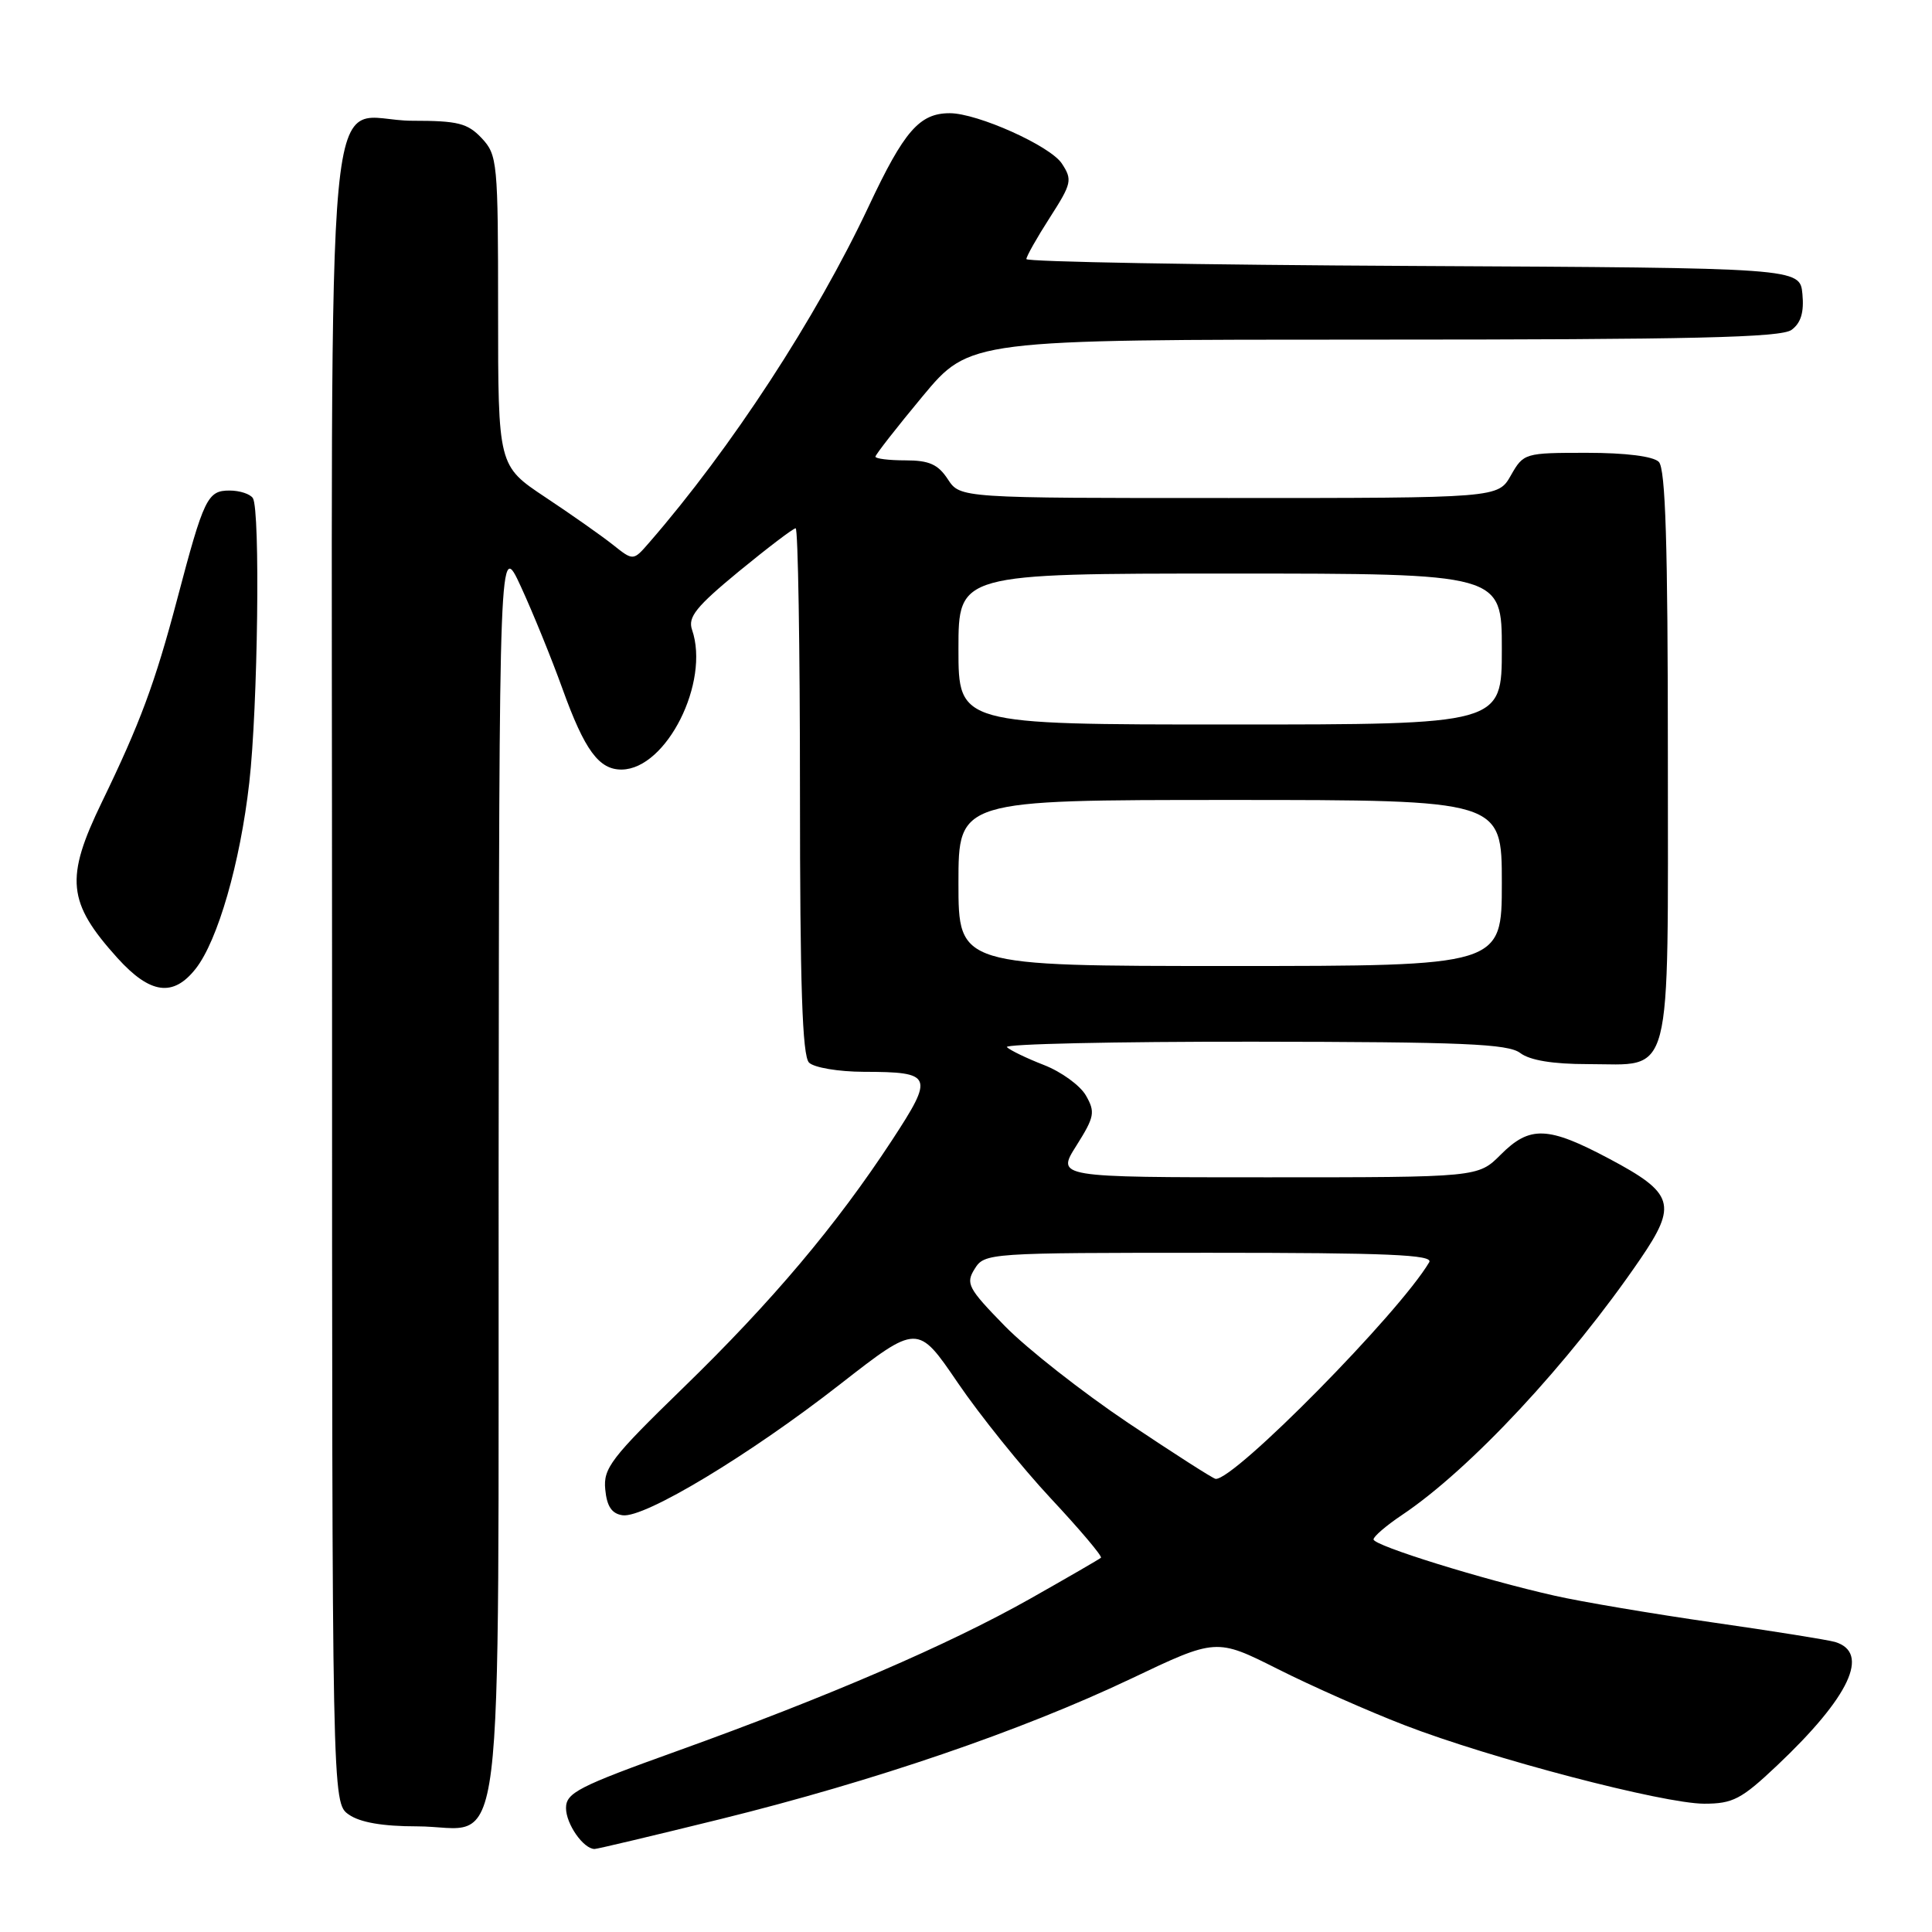 <?xml version="1.0" encoding="UTF-8" standalone="no"?>
<!DOCTYPE svg PUBLIC "-//W3C//DTD SVG 1.1//EN" "http://www.w3.org/Graphics/SVG/1.1/DTD/svg11.dtd" >
<svg xmlns="http://www.w3.org/2000/svg" xmlns:xlink="http://www.w3.org/1999/xlink" version="1.1" viewBox="0 0 256 256">
 <g >
 <path fill="currentColor"
d=" M 95.51 241.03 C 115.89 235.99 135.30 229.35 149.82 222.46 C 161.16 217.06 161.16 217.06 169.32 221.16 C 173.80 223.42 181.36 226.76 186.10 228.59 C 197.50 233.00 220.39 238.99 225.81 239.00 C 229.62 239.00 230.74 238.41 235.46 233.95 C 245.10 224.84 247.84 218.99 243.16 217.57 C 242.25 217.30 234.97 216.13 227.00 214.99 C 219.03 213.84 209.57 212.25 206.00 211.44 C 196.49 209.30 182.00 204.80 182.00 203.98 C 182.00 203.59 183.69 202.14 185.75 200.76 C 194.81 194.70 207.91 180.64 217.35 166.83 C 222.28 159.61 221.82 158.10 213.23 153.54 C 205.10 149.22 202.71 149.13 198.85 153.00 C 195.85 156.00 195.85 156.00 167.91 156.00 C 139.97 156.00 139.97 156.00 142.63 151.80 C 145.03 147.99 145.15 147.36 143.89 145.16 C 143.13 143.83 140.62 142.01 138.33 141.12 C 136.04 140.23 133.83 139.16 133.42 138.75 C 133.00 138.34 147.70 138.01 166.08 138.03 C 193.88 138.06 199.83 138.31 201.44 139.53 C 202.72 140.50 205.77 141.00 210.36 141.00 C 221.78 141.00 221.00 144.01 221.00 100.05 C 221.00 72.10 220.69 62.09 219.80 61.20 C 219.06 60.46 215.41 60.00 210.25 60.00 C 202.03 60.00 201.88 60.04 200.20 62.99 C 198.50 65.99 198.50 65.99 162.87 65.99 C 127.23 66.00 127.23 66.00 125.59 63.50 C 124.30 61.53 123.12 61.00 119.98 61.00 C 117.79 61.00 116.00 60.78 116.00 60.51 C 116.00 60.25 118.81 56.65 122.25 52.51 C 128.50 45.00 128.50 45.00 182.06 45.00 C 224.30 45.00 235.99 44.73 237.39 43.71 C 238.63 42.80 239.06 41.38 238.83 38.96 C 238.50 35.50 238.50 35.50 187.25 35.24 C 159.06 35.10 136.00 34.69 136.00 34.33 C 136.00 33.97 137.40 31.49 139.11 28.83 C 142.01 24.31 142.12 23.83 140.70 21.67 C 139.17 19.33 129.52 15.00 125.85 15.00 C 121.84 15.00 119.80 17.35 115.12 27.31 C 108.14 42.15 96.90 59.38 86.01 71.91 C 83.91 74.33 83.91 74.33 81.21 72.18 C 79.72 71.00 75.69 68.16 72.25 65.88 C 66.00 61.72 66.00 61.72 66.00 41.18 C 66.00 21.46 65.91 20.54 63.83 18.31 C 61.95 16.32 60.68 16.00 54.65 16.00 C 42.75 16.00 44.00 2.75 44.00 129.10 C 44.00 238.89 44.00 238.89 46.22 240.44 C 47.70 241.48 50.71 242.00 55.22 242.00 C 67.14 242.00 65.99 251.24 66.07 154.75 C 66.15 71.50 66.15 71.50 69.03 77.75 C 70.61 81.18 73.08 87.25 74.52 91.24 C 77.47 99.43 79.37 102.01 82.40 101.97 C 88.32 101.88 94.09 90.38 91.70 83.45 C 91.12 81.77 92.23 80.39 97.92 75.70 C 101.74 72.57 105.11 70.00 105.43 70.00 C 105.74 70.00 106.00 85.66 106.00 104.80 C 106.00 130.53 106.31 139.91 107.20 140.80 C 107.86 141.46 111.10 142.01 114.45 142.02 C 123.61 142.04 123.80 142.52 118.20 151.08 C 110.81 162.36 102.32 172.43 90.56 183.86 C 80.97 193.18 79.92 194.55 80.20 197.36 C 80.41 199.61 81.07 200.58 82.50 200.78 C 85.38 201.19 99.31 192.80 111.28 183.45 C 121.59 175.41 121.59 175.41 126.90 183.21 C 129.82 187.50 135.37 194.40 139.23 198.54 C 143.10 202.68 146.09 206.22 145.88 206.41 C 145.67 206.60 141.45 209.04 136.50 211.84 C 125.69 217.94 109.71 224.83 89.75 232.01 C 76.63 236.72 75.00 237.56 75.00 239.58 C 75.00 241.69 77.31 245.00 78.79 245.00 C 79.14 245.00 86.67 243.21 95.51 241.03 Z  M 25.93 128.36 C 28.86 124.64 31.83 114.32 33.03 103.71 C 34.17 93.71 34.50 67.61 33.51 66.01 C 33.16 65.46 31.77 65.00 30.42 65.00 C 27.49 65.00 27.02 65.97 23.48 79.39 C 20.53 90.55 18.56 95.84 13.51 106.26 C 8.59 116.40 8.91 119.57 15.57 126.95 C 19.90 131.73 22.95 132.15 25.93 128.36 Z  M 149.50 188.55 C 143.45 184.49 136.10 178.72 133.16 175.72 C 128.26 170.70 127.93 170.08 129.15 168.13 C 130.46 166.03 130.96 166.00 160.30 166.00 C 183.88 166.00 189.96 166.26 189.38 167.25 C 185.40 173.99 163.56 196.14 161.08 195.96 C 160.76 195.94 155.55 192.60 149.50 188.55 Z  M 127.00 117.00 C 127.00 106.00 127.00 106.00 163.00 106.00 C 199.00 106.00 199.00 106.00 199.00 117.00 C 199.00 128.00 199.00 128.00 163.00 128.00 C 127.00 128.00 127.00 128.00 127.00 117.00 Z  M 127.00 86.00 C 127.00 76.00 127.00 76.00 163.00 76.00 C 199.00 76.00 199.00 76.00 199.00 86.00 C 199.00 96.00 199.00 96.00 163.00 96.00 C 127.00 96.00 127.00 96.00 127.00 86.00 Z "/>
</g>
</svg>
